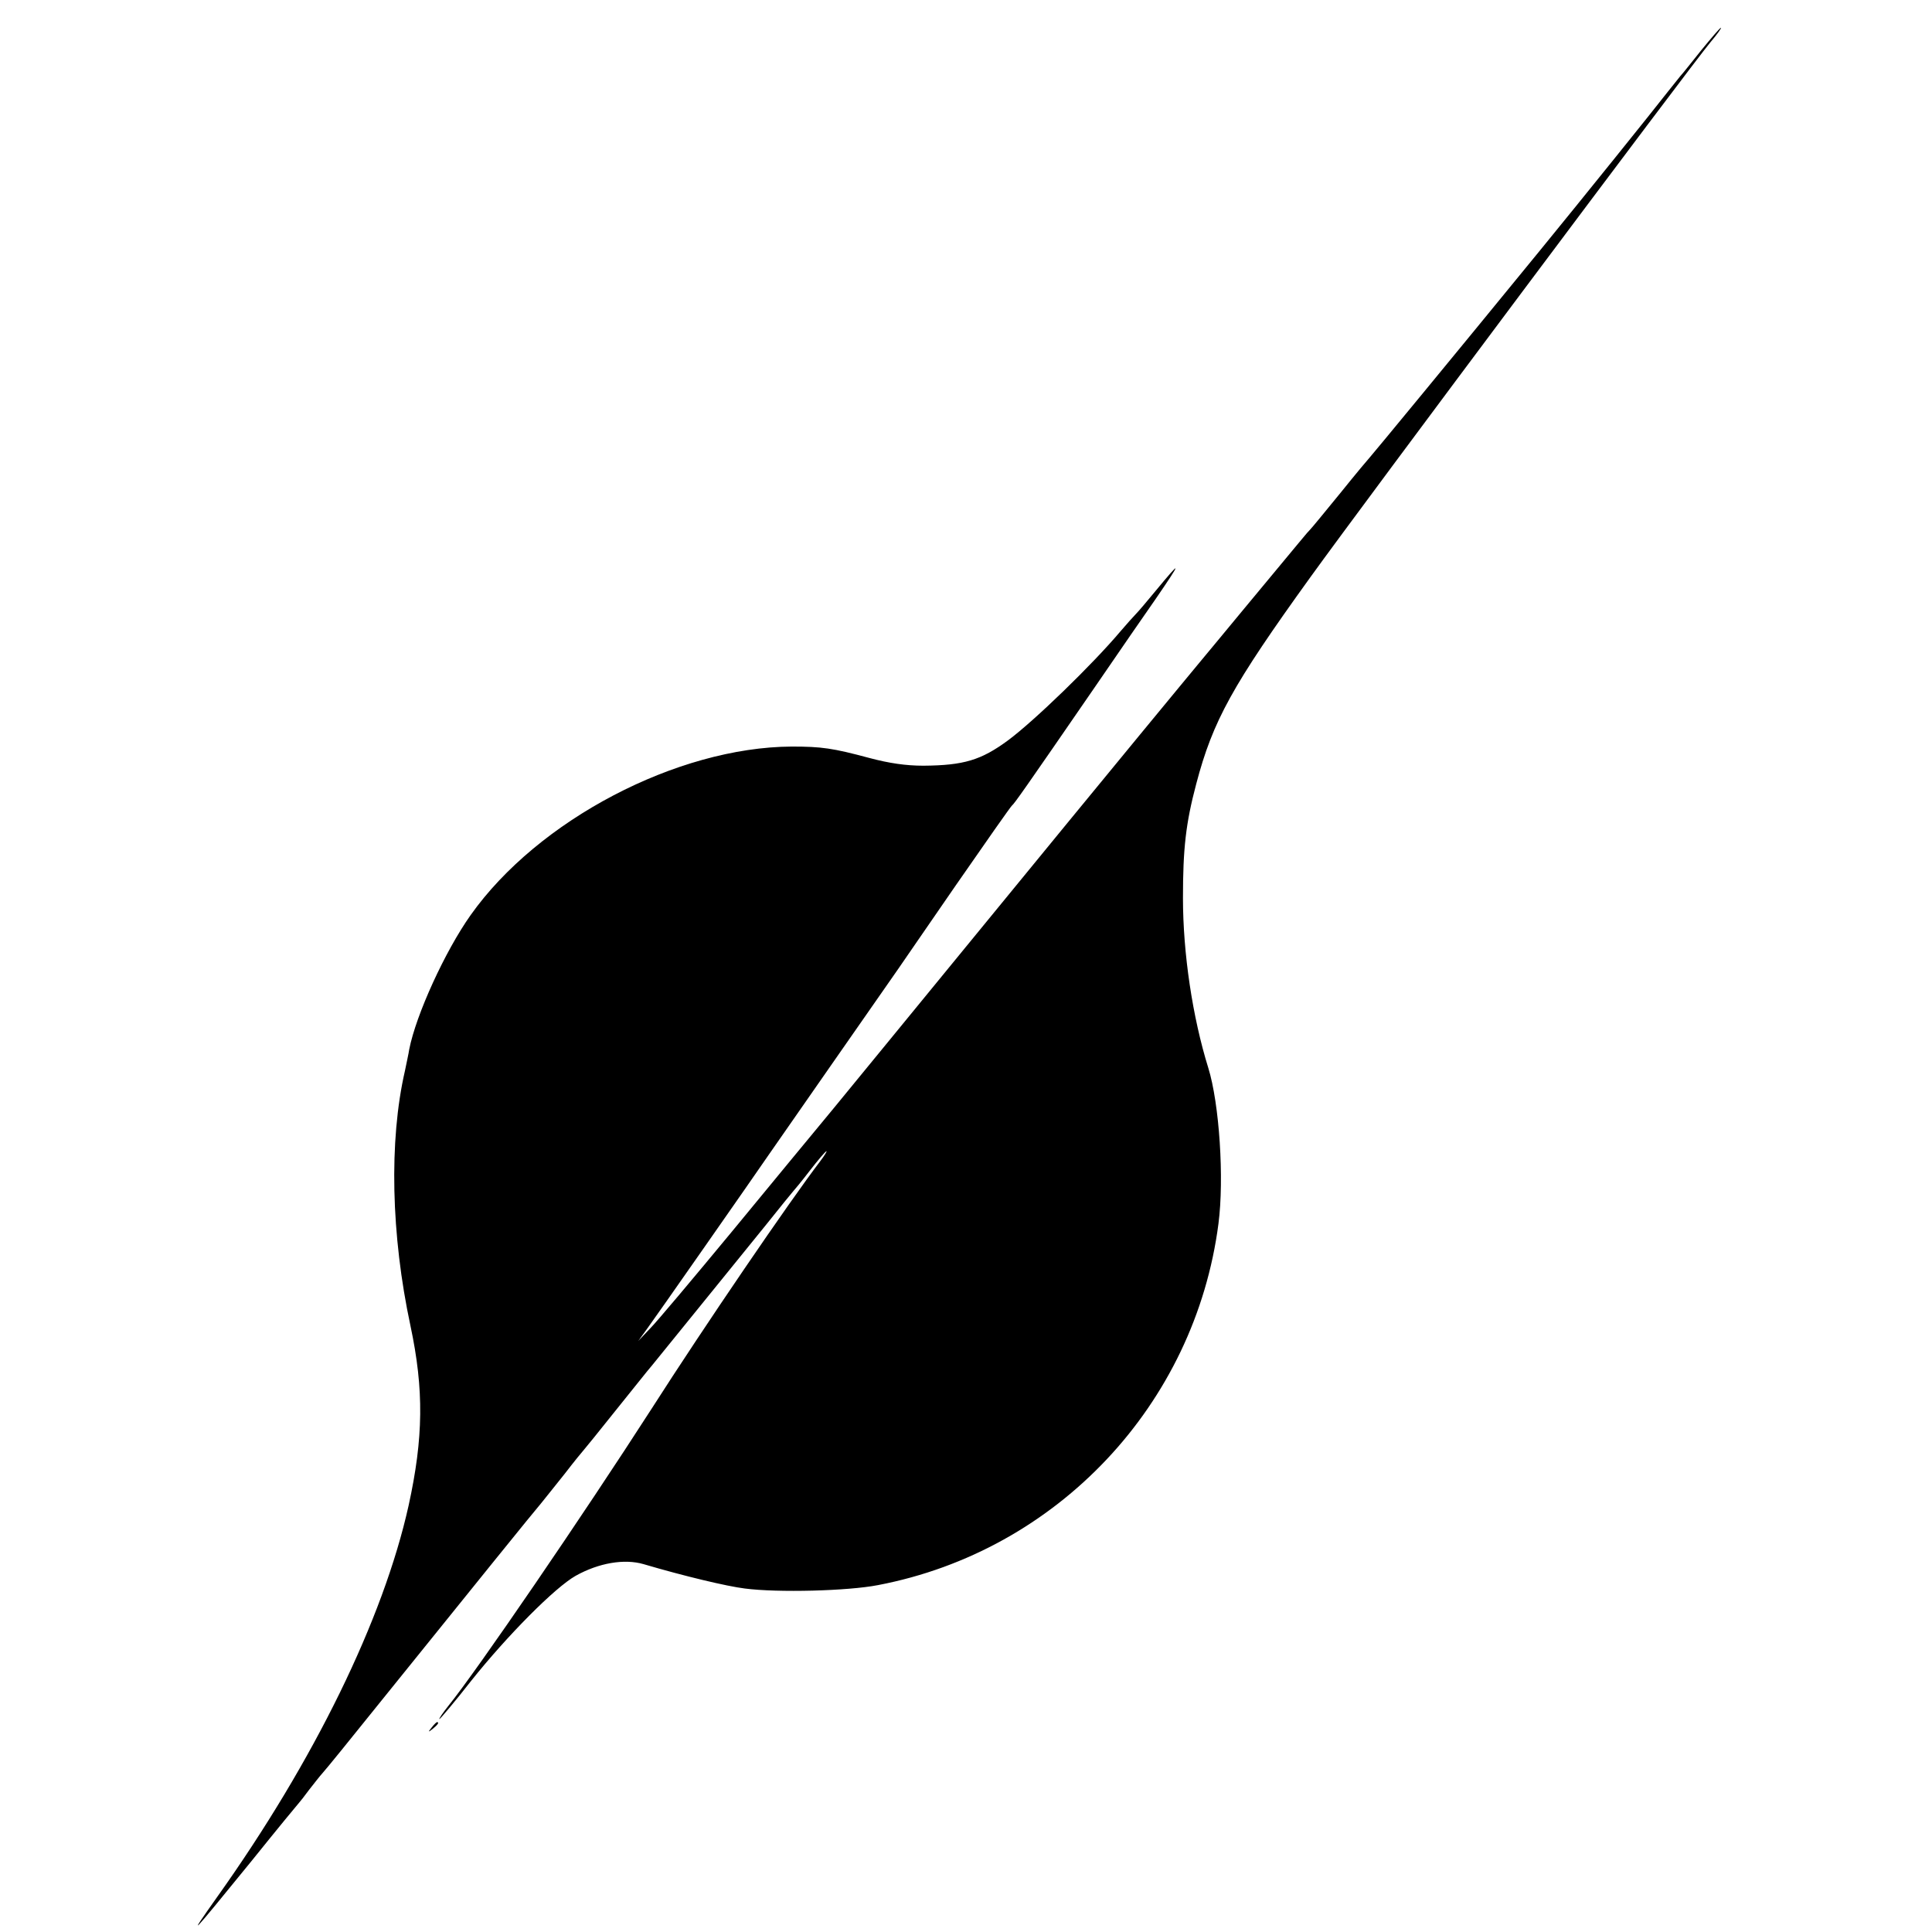 <?xml version="1.0" standalone="no"?>
<!DOCTYPE svg PUBLIC "-//W3C//DTD SVG 20010904//EN"
 "http://www.w3.org/TR/2001/REC-SVG-20010904/DTD/svg10.dtd">
<svg version="1.0" xmlns="http://www.w3.org/2000/svg"
 width="626pt" height="626pt" viewBox="0 0 626 626"
 preserveAspectRatio="xMidYMid meet">
<g transform="translate(0,626) scale(0.1,-0.1)"
fill="#000000" stroke="none">
<path d="M5513 6098 c-32 -40 -62 -78 -68 -84 -5 -6 -23 -29 -40 -50 -53 -68
-275 -344 -414 -514 -286 -350 -546 -665 -551 -670 -3 -3 -46 -54 -95 -115
-49 -60 -94 -115 -100 -121 -11 -11 -15 -17 -212 -254 -70 -85 -136 -164 -145
-175 -9 -11 -97 -117 -194 -235 -235 -286 -200 -243 -566 -690 -178 -217 -369
-451 -426 -520 -57 -69 -206 -249 -330 -400 -125 -151 -244 -293 -266 -315
l-38 -40 29 40 c25 34 345 492 395 565 14 20 380 546 418 600 6 8 89 130 186
270 97 140 179 257 183 260 7 5 41 53 266 380 81 118 171 249 200 290 85 124
85 129 -1 25 -27 -33 -56 -67 -64 -75 -8 -8 -30 -33 -49 -55 -91 -108 -280
-291 -365 -354 -87 -64 -143 -81 -274 -82 -57 0 -111 8 -175 25 -119 32 -155
37 -252 37 -371 -2 -822 -238 -1040 -546 -83 -117 -177 -323 -199 -435 -2 -14
-9 -45 -14 -70 -52 -226 -45 -532 18 -826 44 -207 42 -363 -6 -582 -82 -369
-306 -827 -620 -1268 -102 -144 -90 -131 111 116 82 102 152 187 155 190 3 3
17 21 31 40 15 19 35 45 45 56 11 12 89 108 174 214 312 387 513 636 534 660
11 14 46 57 76 95 30 39 57 72 60 75 3 3 50 61 105 130 55 68 107 134 117 145
103 127 310 382 373 460 44 55 82 102 85 105 3 3 28 33 54 67 27 35 51 63 54
63 2 0 -7 -15 -20 -32 -100 -131 -375 -534 -547 -803 -224 -348 -565 -847
-658 -962 -19 -24 -32 -43 -29 -43 2 0 49 55 102 123 118 148 272 303 339 341
75 42 158 56 220 38 132 -39 271 -72 328 -79 107 -14 335 -8 432 11 581 111
1027 585 1103 1171 19 146 3 389 -33 505 -51 164 -82 371 -82 550 0 160 9 242
43 370 54 205 117 319 370 670 178 247 1228 1651 1296 1733 22 26 37 47 34 47
-3 0 -31 -33 -63 -72z"/>
<path d="M1399 663 c-13 -16 -12 -17 4 -4 16 13 21 21 13 21 -2 0 -10 -8 -17
-17z"/>
</g>
</svg>
